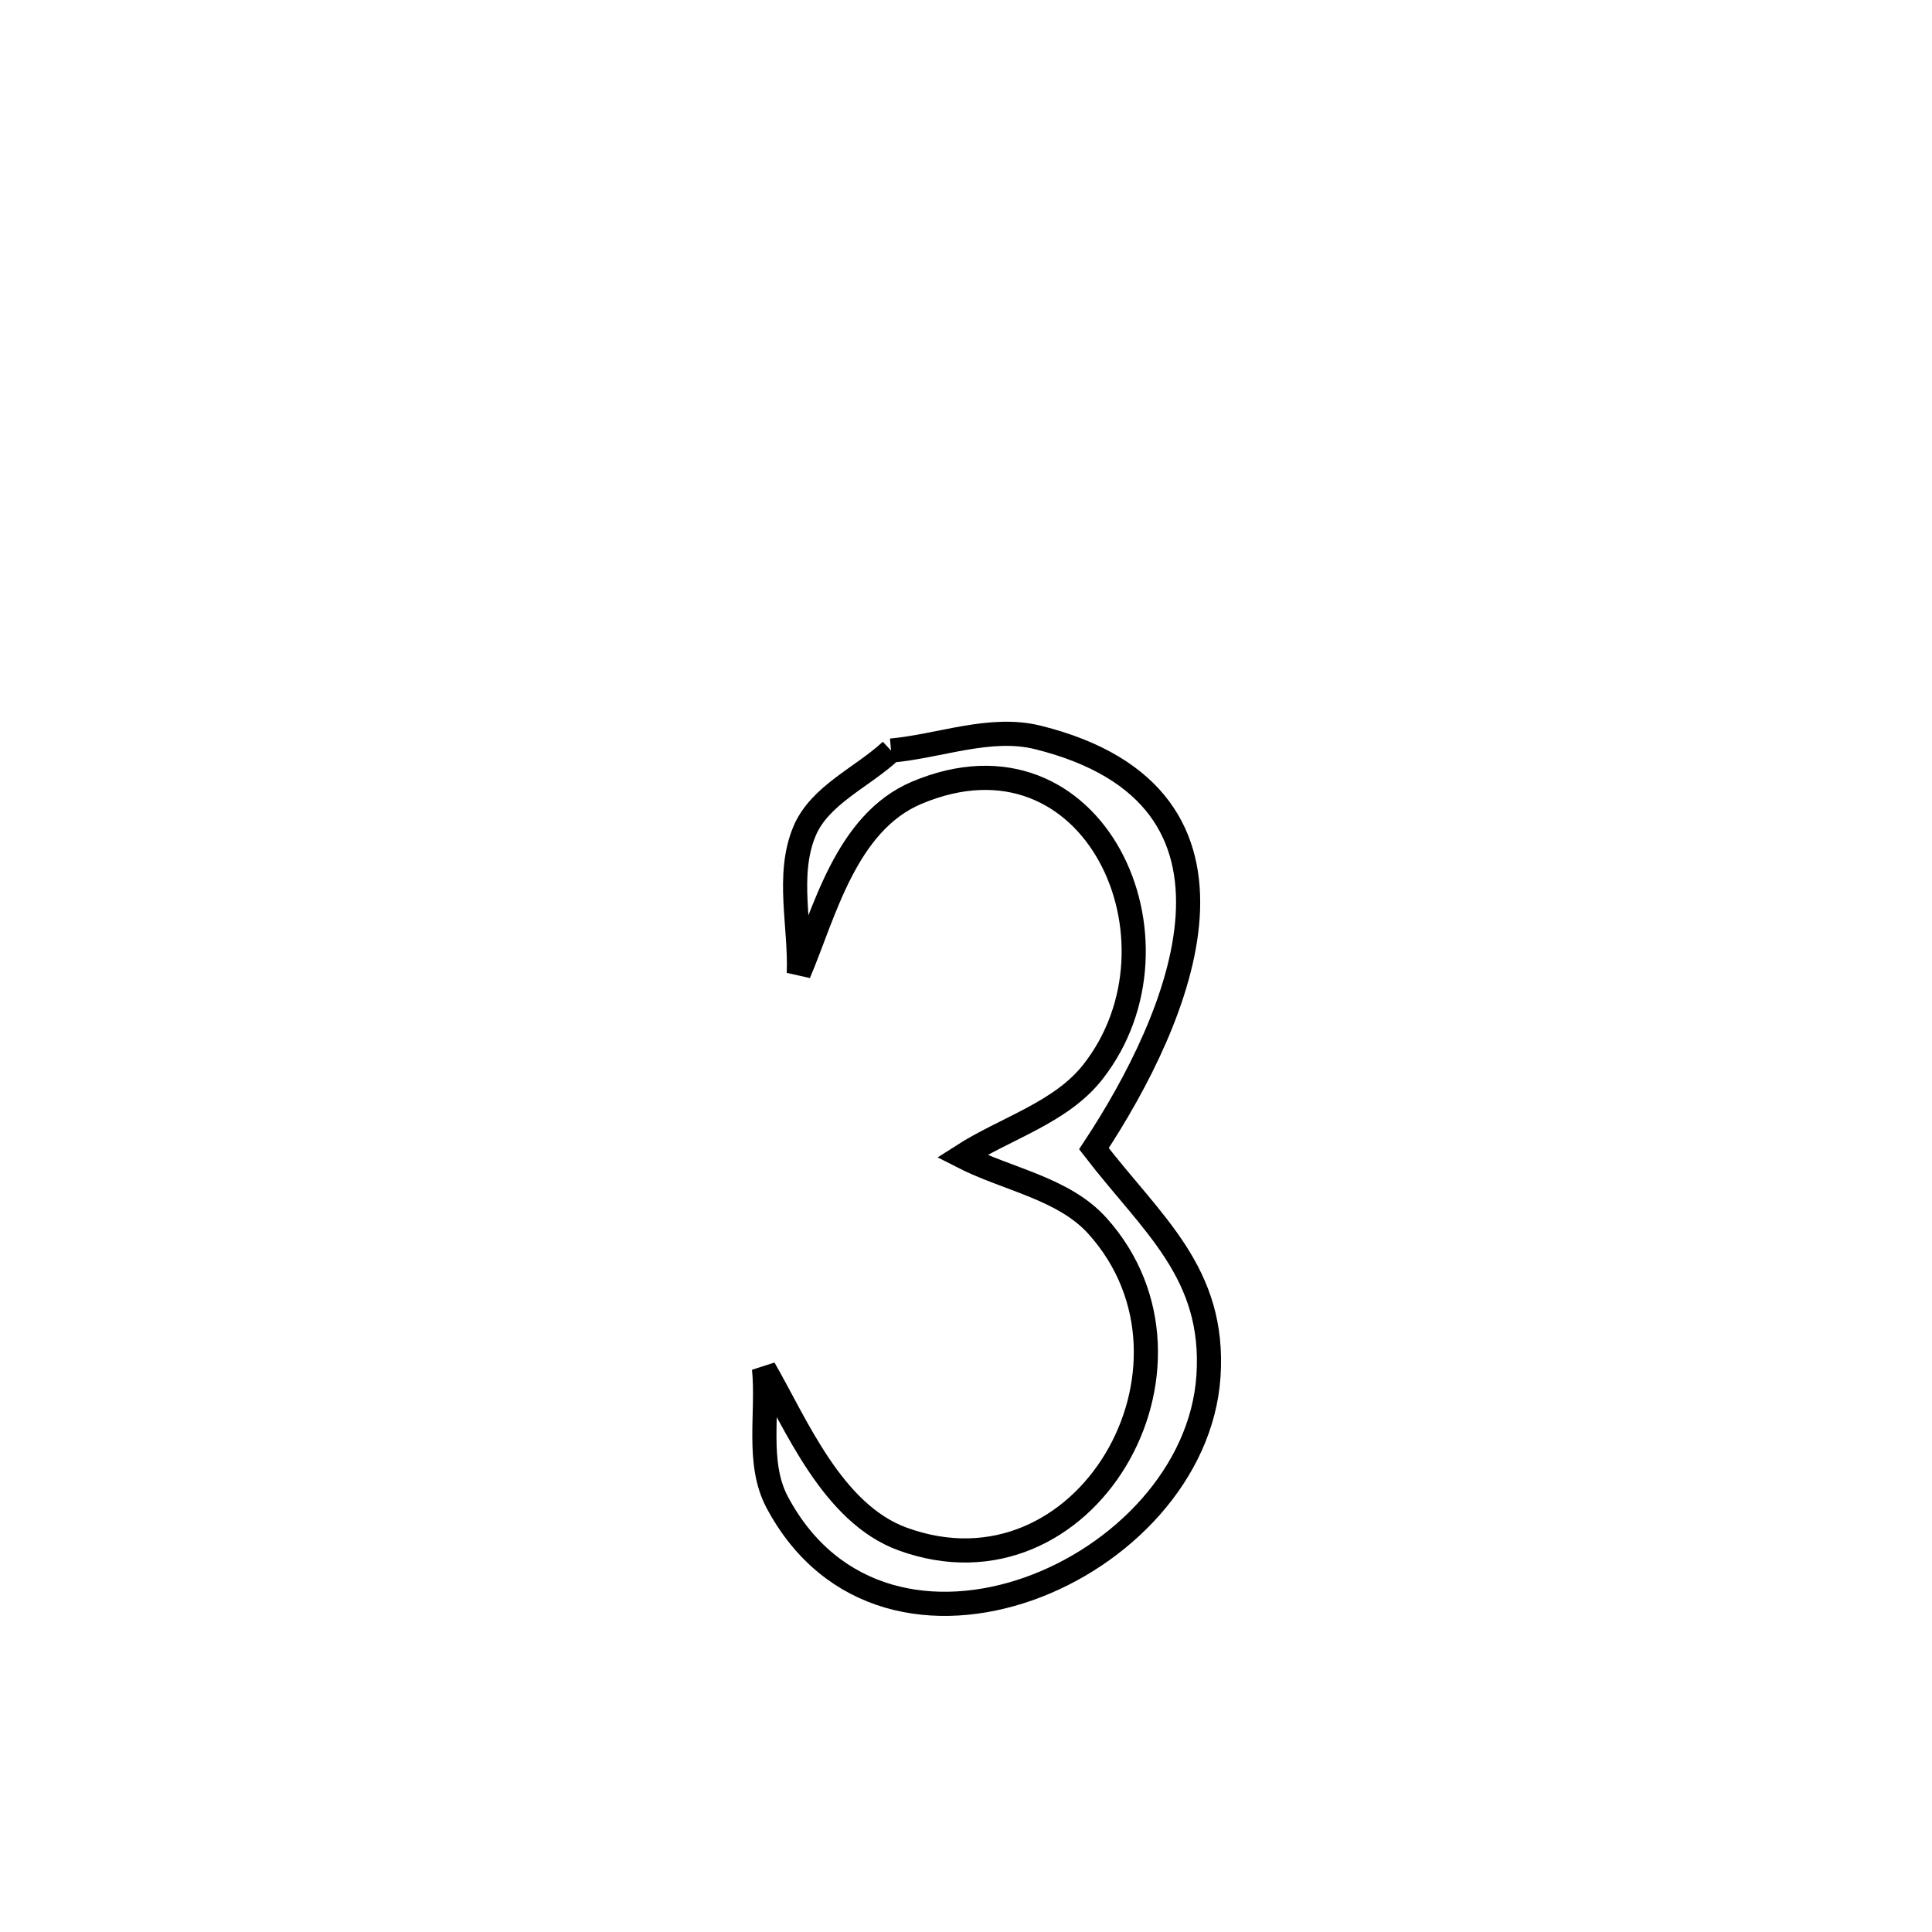 <svg xmlns="http://www.w3.org/2000/svg" viewBox="0.0 0.0 24.0 24.0" height="200px" width="200px"><path fill="none" stroke="black" stroke-width=".3" stroke-opacity="1.0"  filling="0" d="M11.069 9.324 L11.069 9.324 C11.677 9.269 12.302 9.013 12.894 9.161 C15.858 9.899 14.657 12.652 13.589 14.269 L13.589 14.269 C14.307 15.204 15.098 15.809 15.012 17.095 C14.85 19.515 11.003 21.199 9.654 18.66 C9.394 18.169 9.546 17.554 9.491 17.001 L9.491 17.001 C9.891 17.693 10.339 18.799 11.212 19.118 C13.483 19.946 15.191 16.966 13.635 15.231 C13.213 14.76 12.511 14.652 11.948 14.363 L11.948 14.363 C12.491 14.014 13.177 13.824 13.575 13.317 C14.846 11.699 13.592 8.922 11.39 9.847 C10.505 10.219 10.237 11.353 9.923 12.091 L9.923 12.091 C9.946 11.504 9.767 10.873 9.992 10.33 C10.18 9.876 10.71 9.659 11.069 9.324 L11.069 9.324"></path></svg>